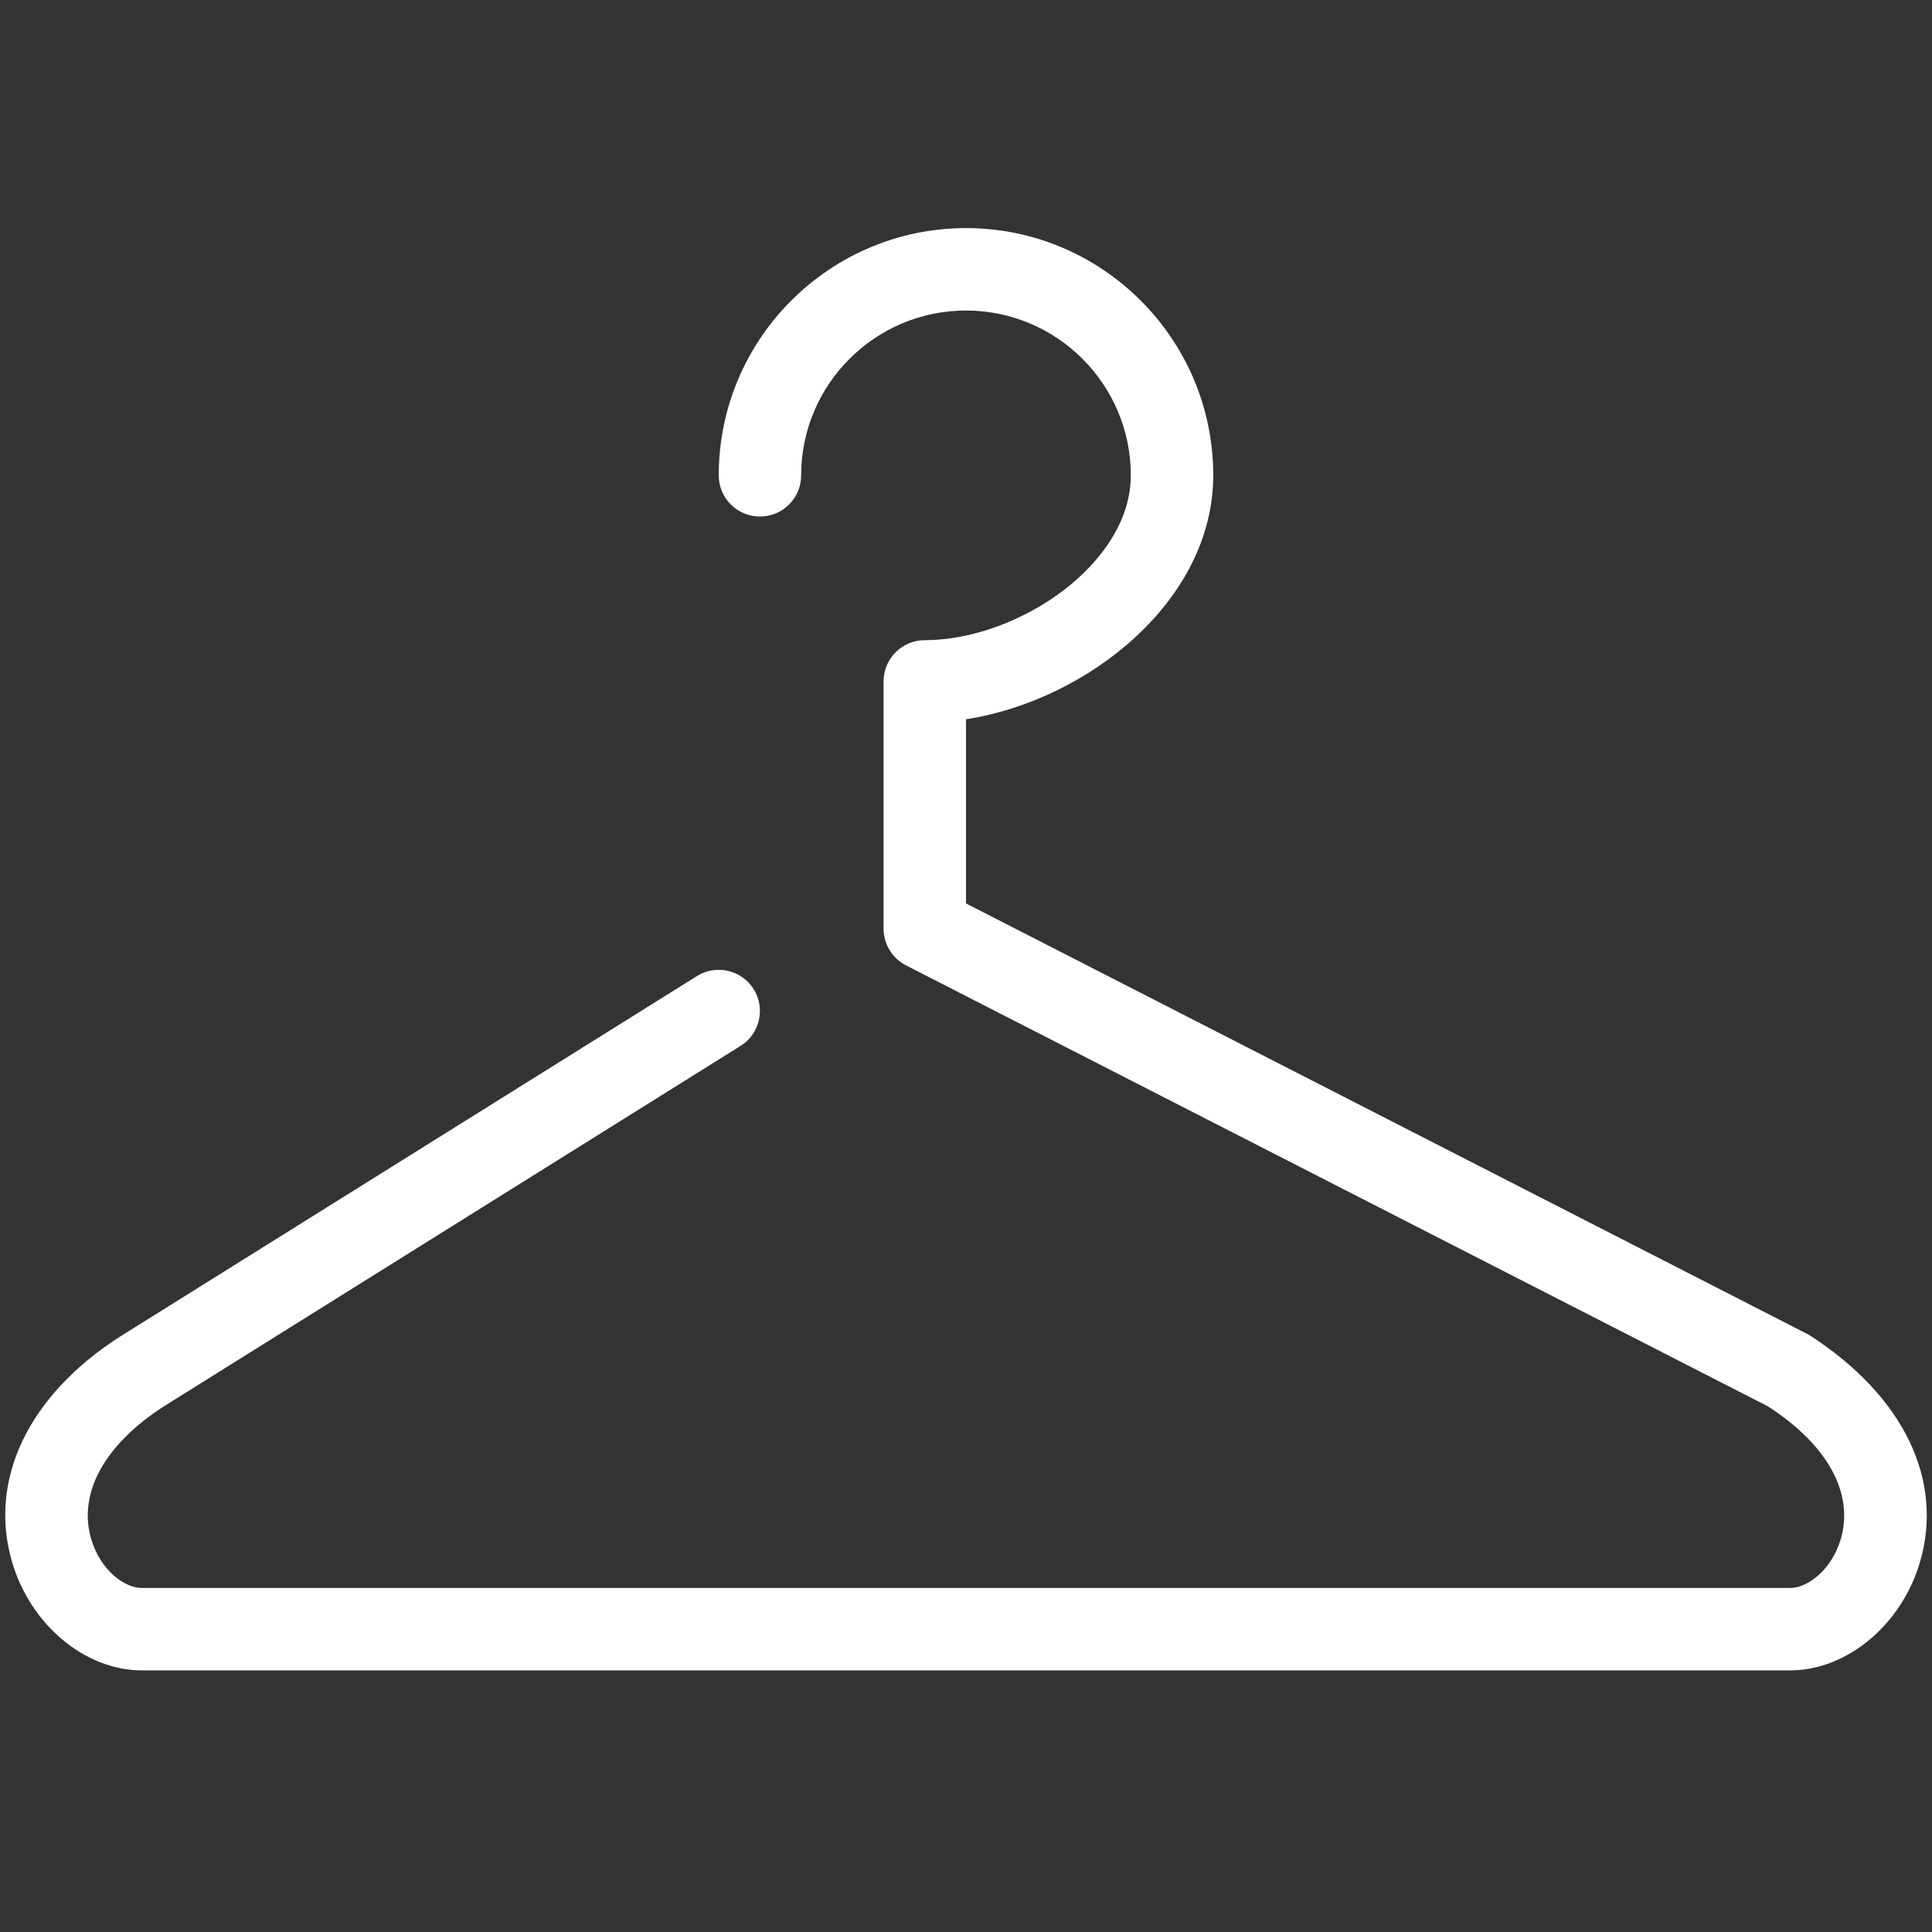 <?xml version="1.0" encoding="utf-8"?>
<!-- Generator: Adobe Illustrator 15.0.0, SVG Export Plug-In . SVG Version: 6.00 Build 0)  -->
<!DOCTYPE svg PUBLIC "-//W3C//DTD SVG 1.1//EN" "http://www.w3.org/Graphics/SVG/1.1/DTD/svg11.dtd">
<svg version="1.1" id="Layer_1" xmlns="http://www.w3.org/2000/svg" xmlns:xlink="http://www.w3.org/1999/xlink" x="0px" y="0px"
	 width="96px" height="96px" viewBox="0 0 96 96" enable-background="new 0 0 96 96" xml:space="preserve">
<rect x="0" y="0" width="96" height="96" fill="#333333" stroke="none"/>
<path fill="#FFFFFF" d="M88.952,83H7.047c-2.818,0-5.524-2.257-6.442-5.369c-1.204-4.079,0.787-8.271,5.332-11.199l28.691-17.93
	c0.958-0.603,2.224-0.307,2.822,0.65c0.598,0.955,0.308,2.22-0.651,2.817L8.132,69.887c-2.948,1.905-4.271,4.316-3.599,6.589
	c0.446,1.523,1.629,2.429,2.514,2.429h81.905c0.884,0,2.063-0.914,2.515-2.425c0.667-2.28-0.651-4.688-3.629-6.604l-42.824-21.91
	c-0.68-0.352-1.11-1.052-1.11-1.822V33.857c0-1.13,0.917-2.047,2.048-2.047c4.607,0,10.238-3.78,10.238-8.19
	c0-4.513-3.67-8.19-8.191-8.19c-4.517,0-8.19,3.677-8.19,8.19c0,1.13-0.917,2.047-2.047,2.047s-2.048-0.917-2.048-2.047
	c0-6.774,5.512-12.286,12.286-12.286c6.774,0,12.286,5.512,12.286,12.286c0,6.216-6.217,11.176-12.286,12.122v9.149l41.89,21.438
	c4.713,3.031,6.713,7.224,5.508,11.307C94.48,80.743,91.77,83,88.952,83z"/>
</svg>
